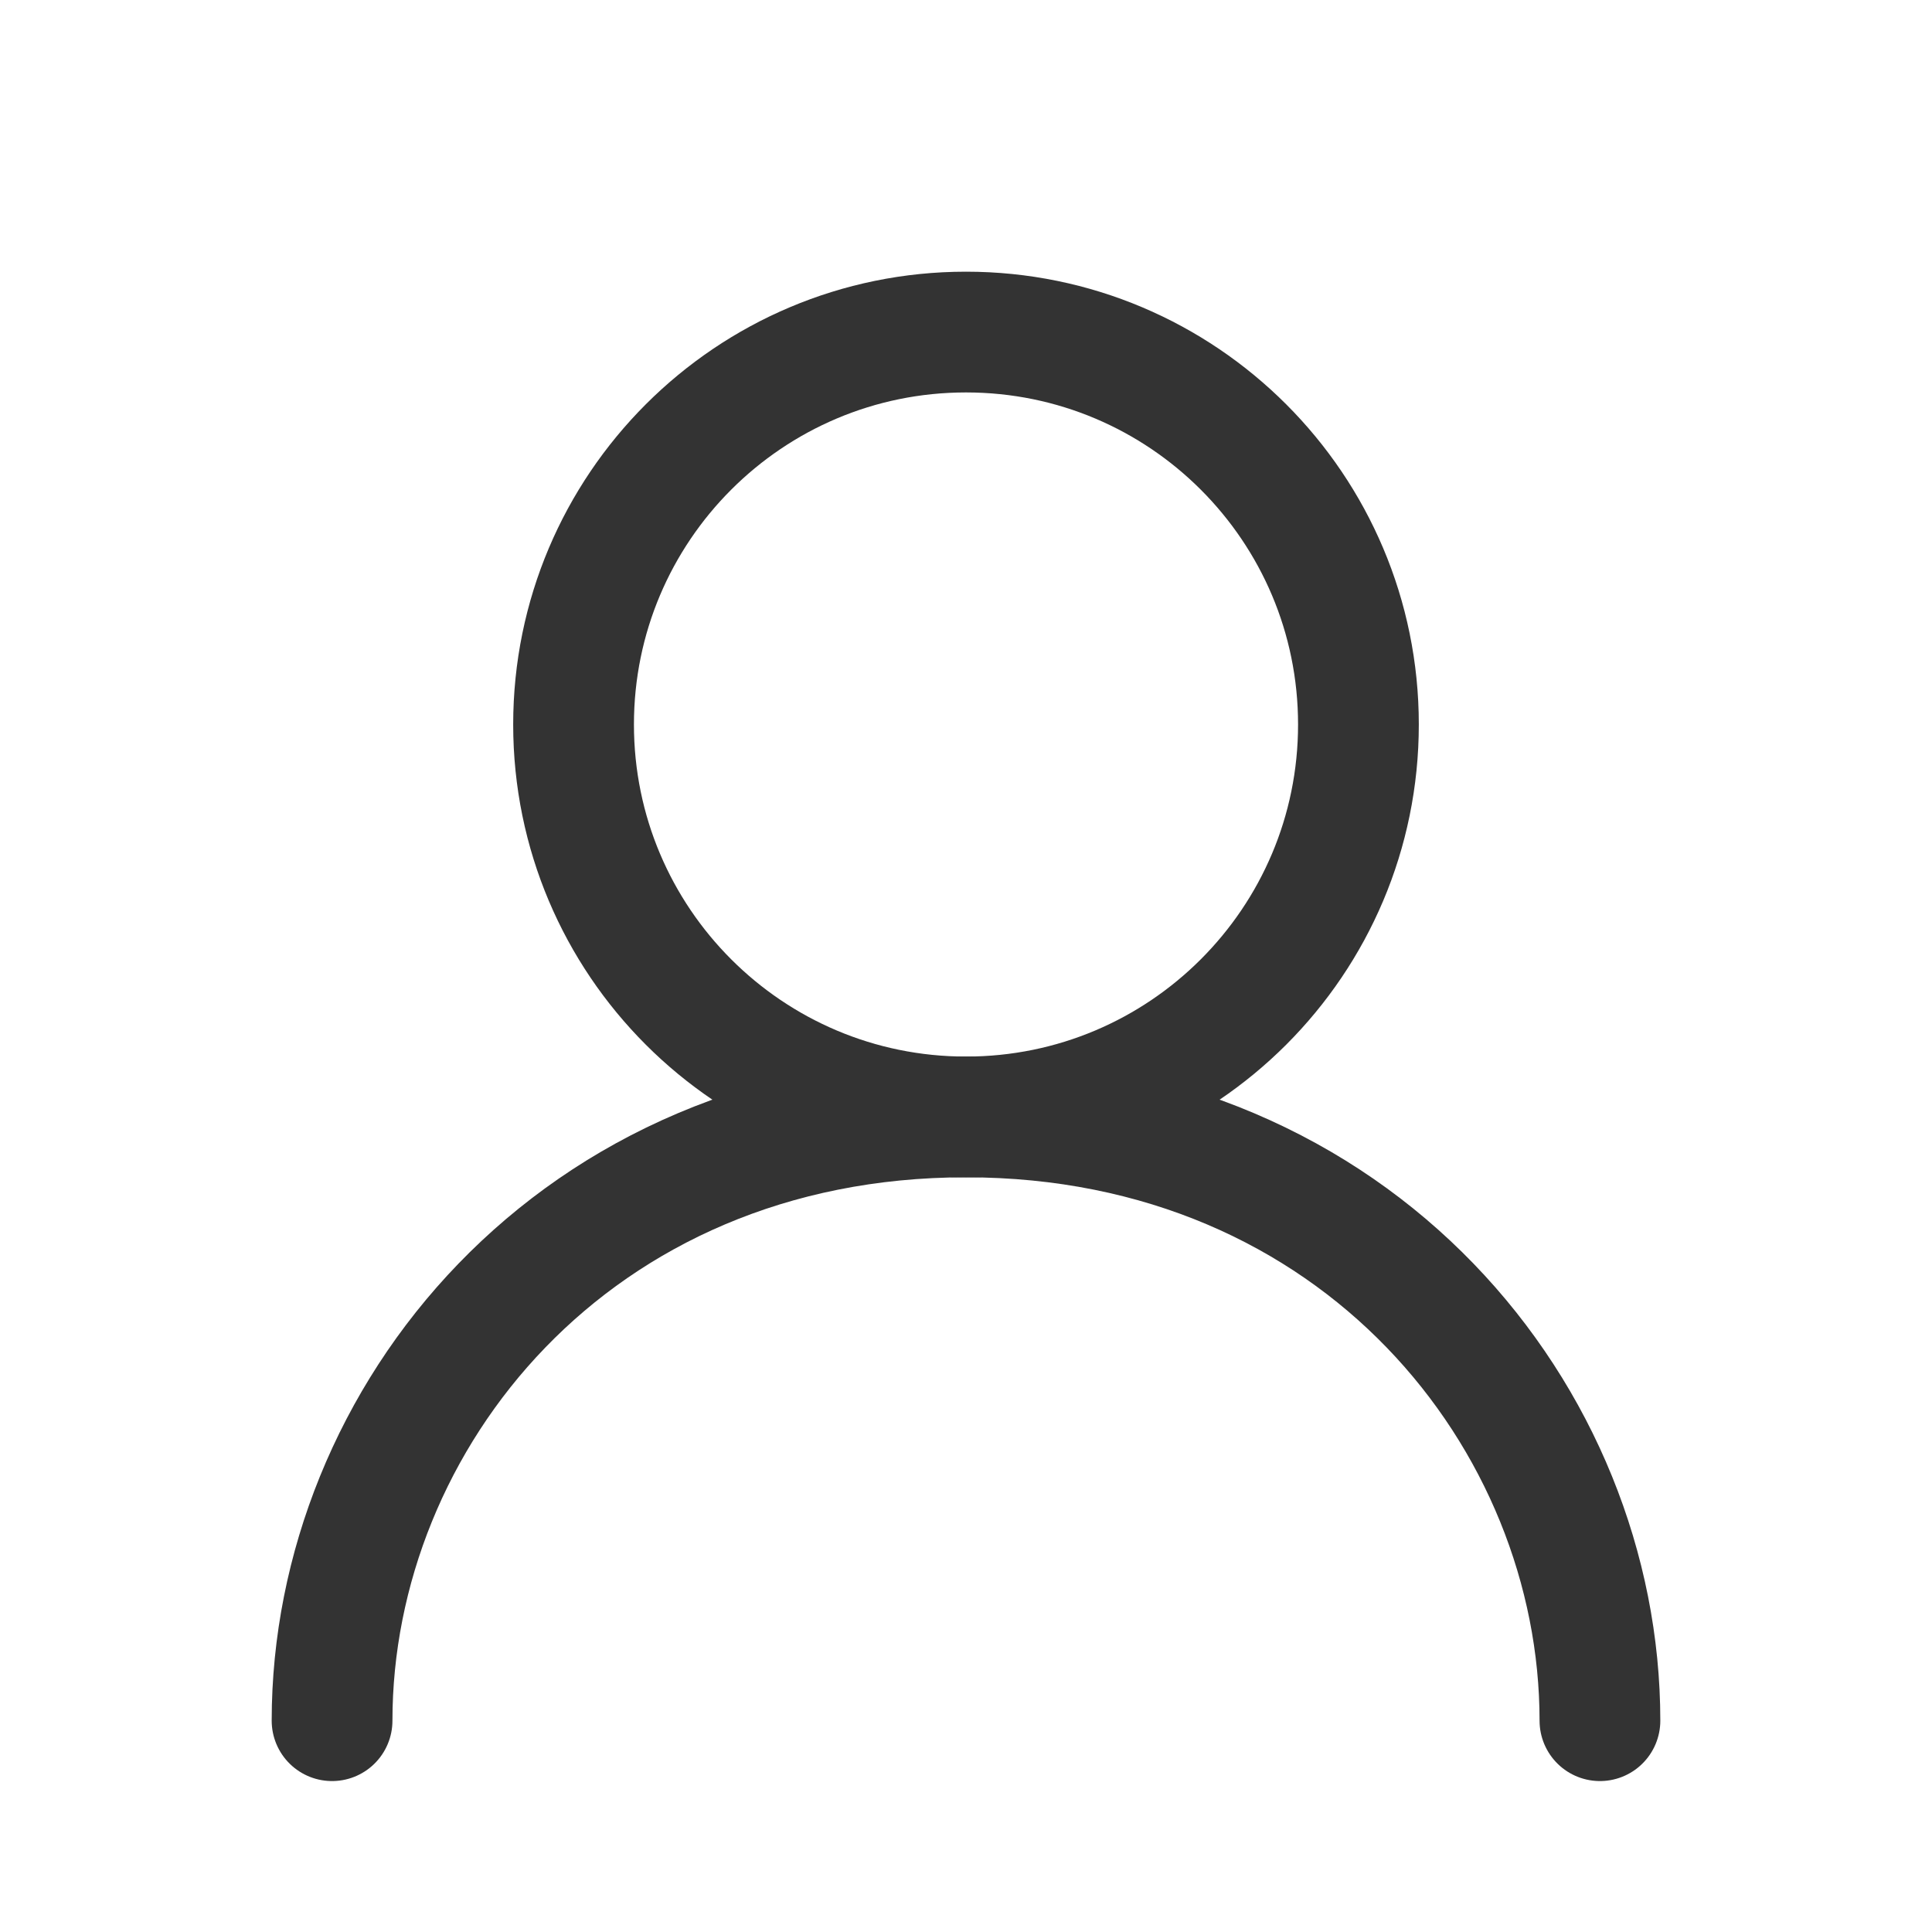<svg width="32" height="32" viewBox="0 0 32 32" fill="none" xmlns="http://www.w3.org/2000/svg">
<path d="M16 18.5C19.59 18.5 22.5 15.59 22.5 12C22.5 8.41 19.59 5.5 16 5.5C12.41 5.5 9.5 8.41 9.5 12C9.5 15.59 12.41 18.5 16 18.5Z" stroke="#333333" stroke-width="2" stroke-linecap="round" stroke-linejoin="round"/>
<path d="M5.5 28.5C5.5 23.5 9.5 18.5 16 18.5C22.5 18.5 26.5 23.5 26.5 28.5" stroke="#333333" stroke-width="2" stroke-linecap="round" stroke-linejoin="round"/>
</svg>
